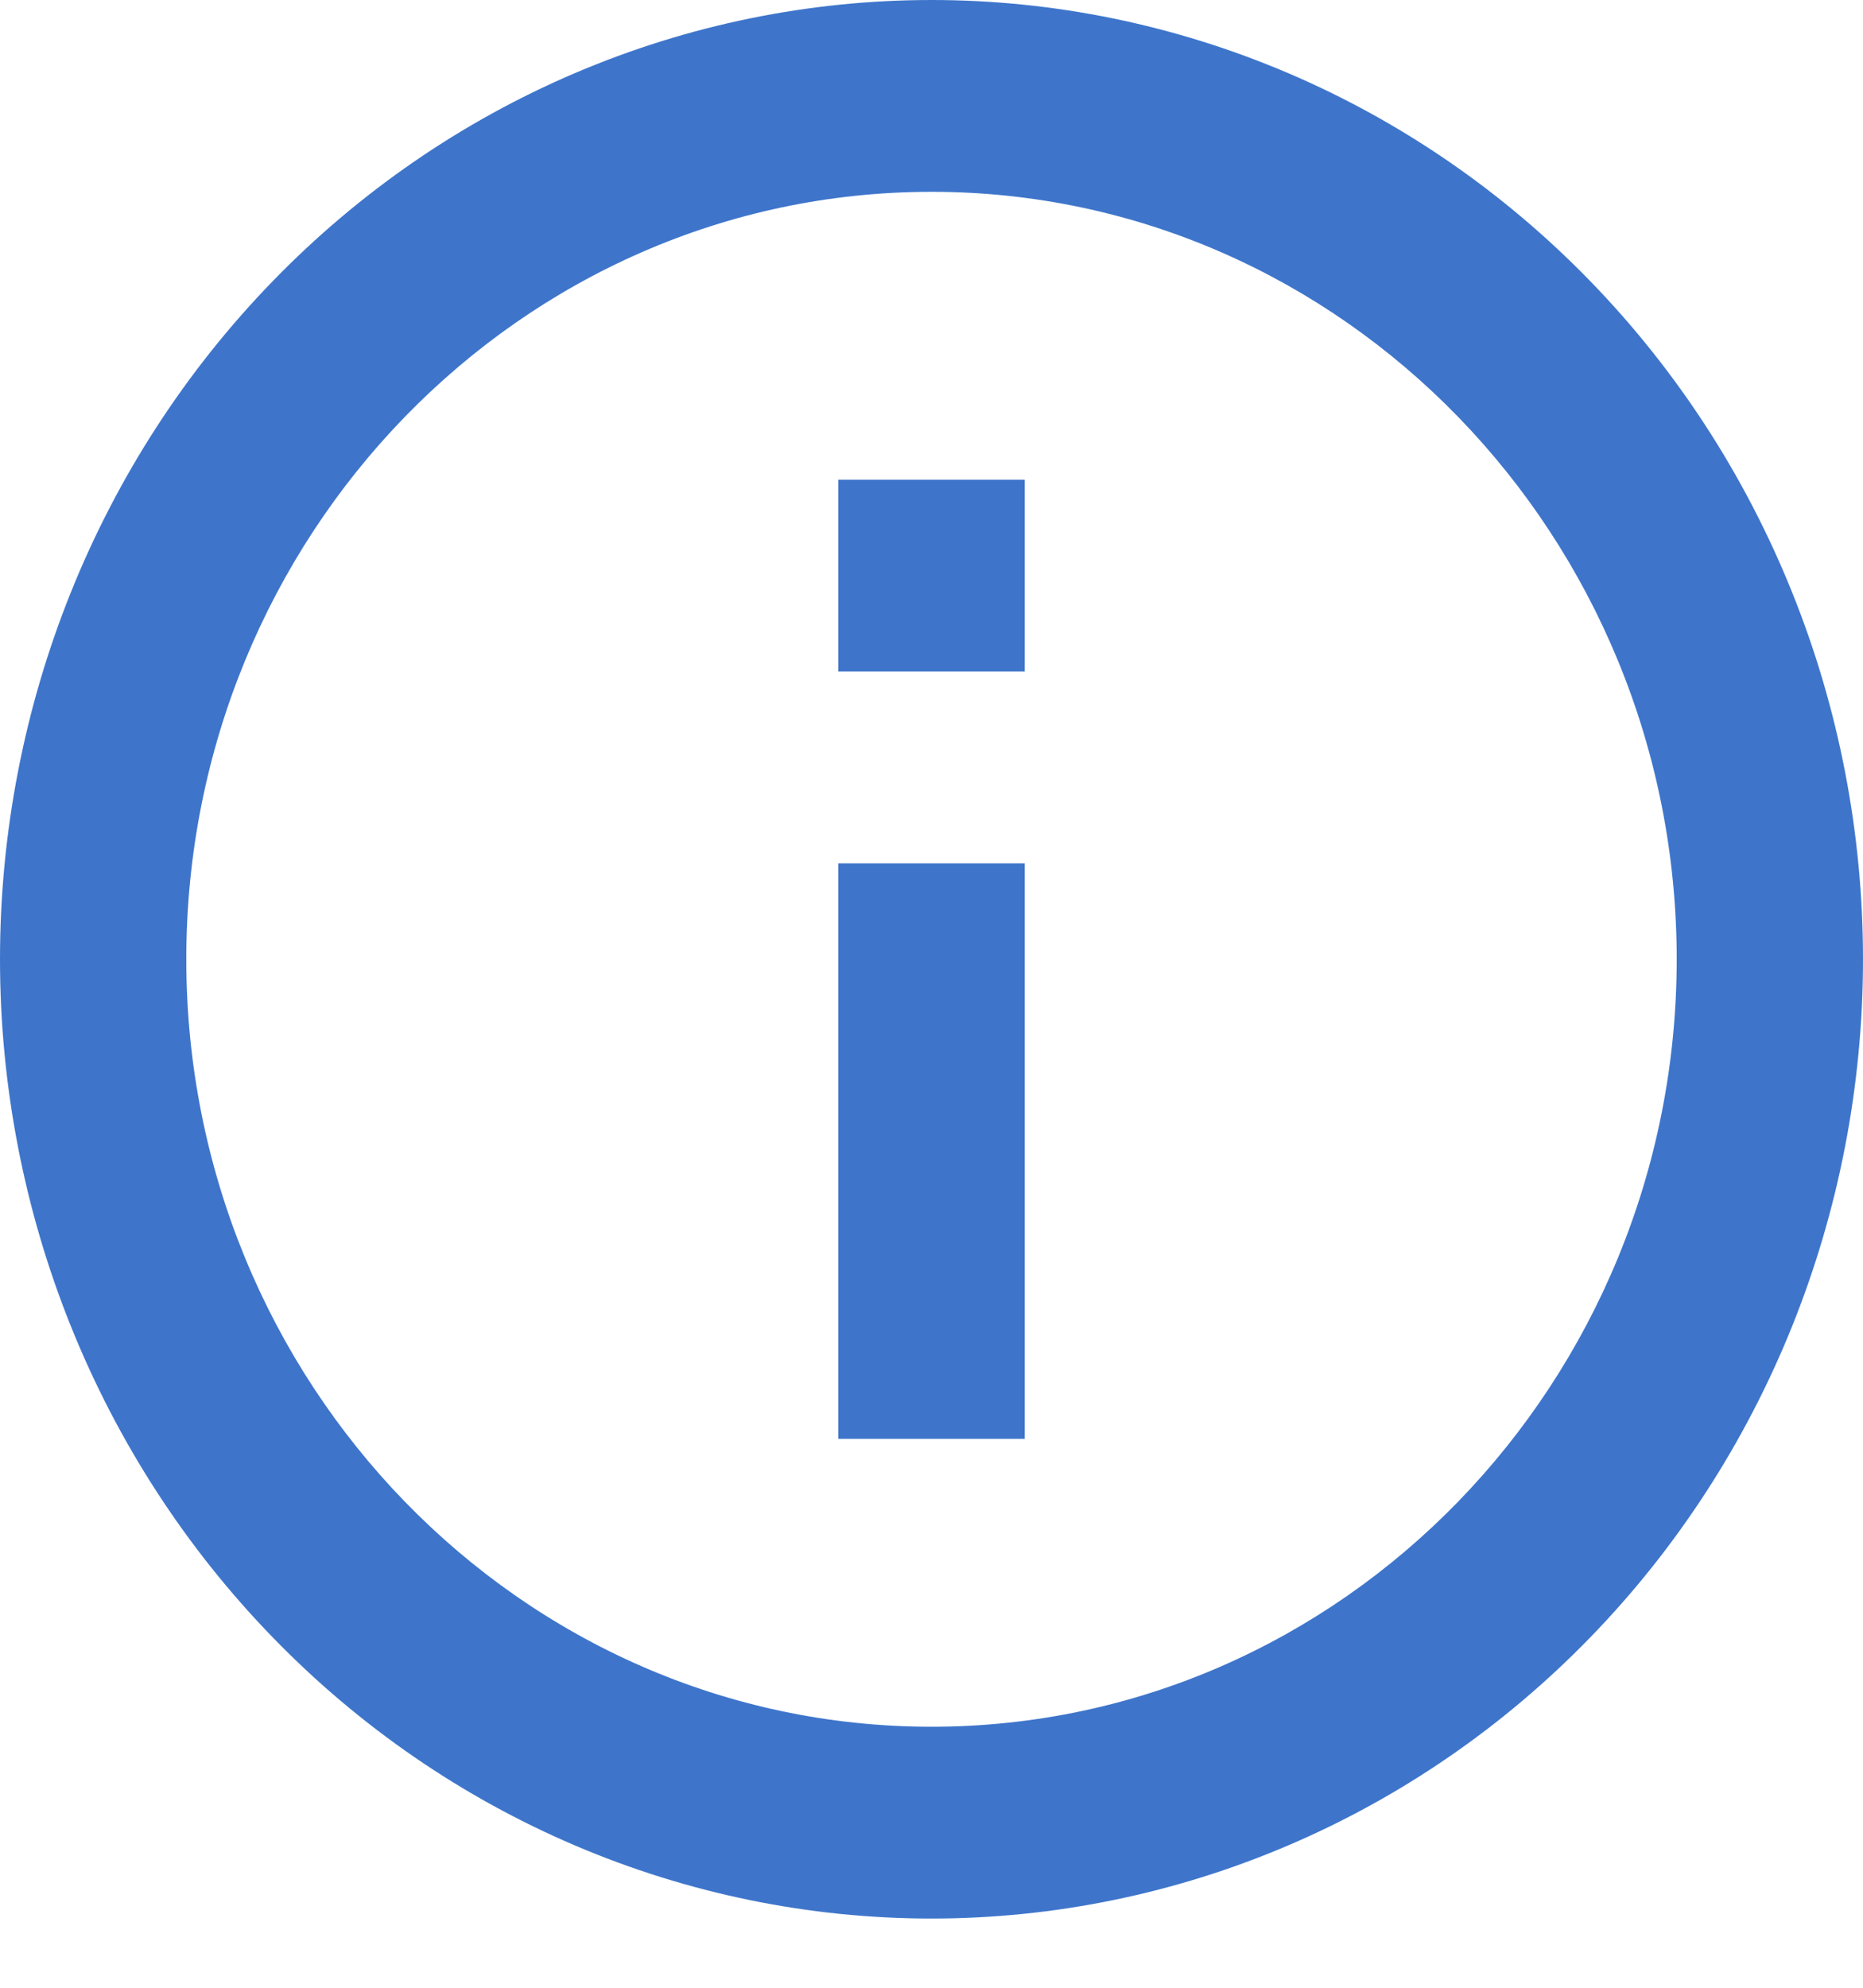 <svg width="15" height="16" viewBox="0 0 15 16" fill="none" xmlns="http://www.w3.org/2000/svg">
<path d="M6.75 5.405H8.25V3.861H6.75M7.5 13.899C4.192 13.899 1.5 11.127 1.5 7.721C1.5 4.316 4.192 1.544 7.5 1.544C10.807 1.544 13.5 4.316 13.5 7.721C13.5 11.127 10.807 13.899 7.5 13.899ZM7.5 0C6.515 0 5.54 0.2 4.63 0.588C3.72 0.976 2.893 1.545 2.197 2.262C0.79 3.71 0 5.674 0 7.721C0 9.769 0.79 11.733 2.197 13.181C2.893 13.898 3.72 14.467 4.63 14.855C5.54 15.243 6.515 15.443 7.5 15.443C9.489 15.443 11.397 14.629 12.803 13.181C14.21 11.733 15 9.769 15 7.721C15 6.707 14.806 5.703 14.429 4.767C14.052 3.83 13.5 2.979 12.803 2.262C12.107 1.545 11.28 0.976 10.37 0.588C9.46 0.2 8.485 0 7.5 0ZM6.75 11.582H8.25V6.949H6.75V11.582Z" fill="#3E75CB"/>
</svg>
